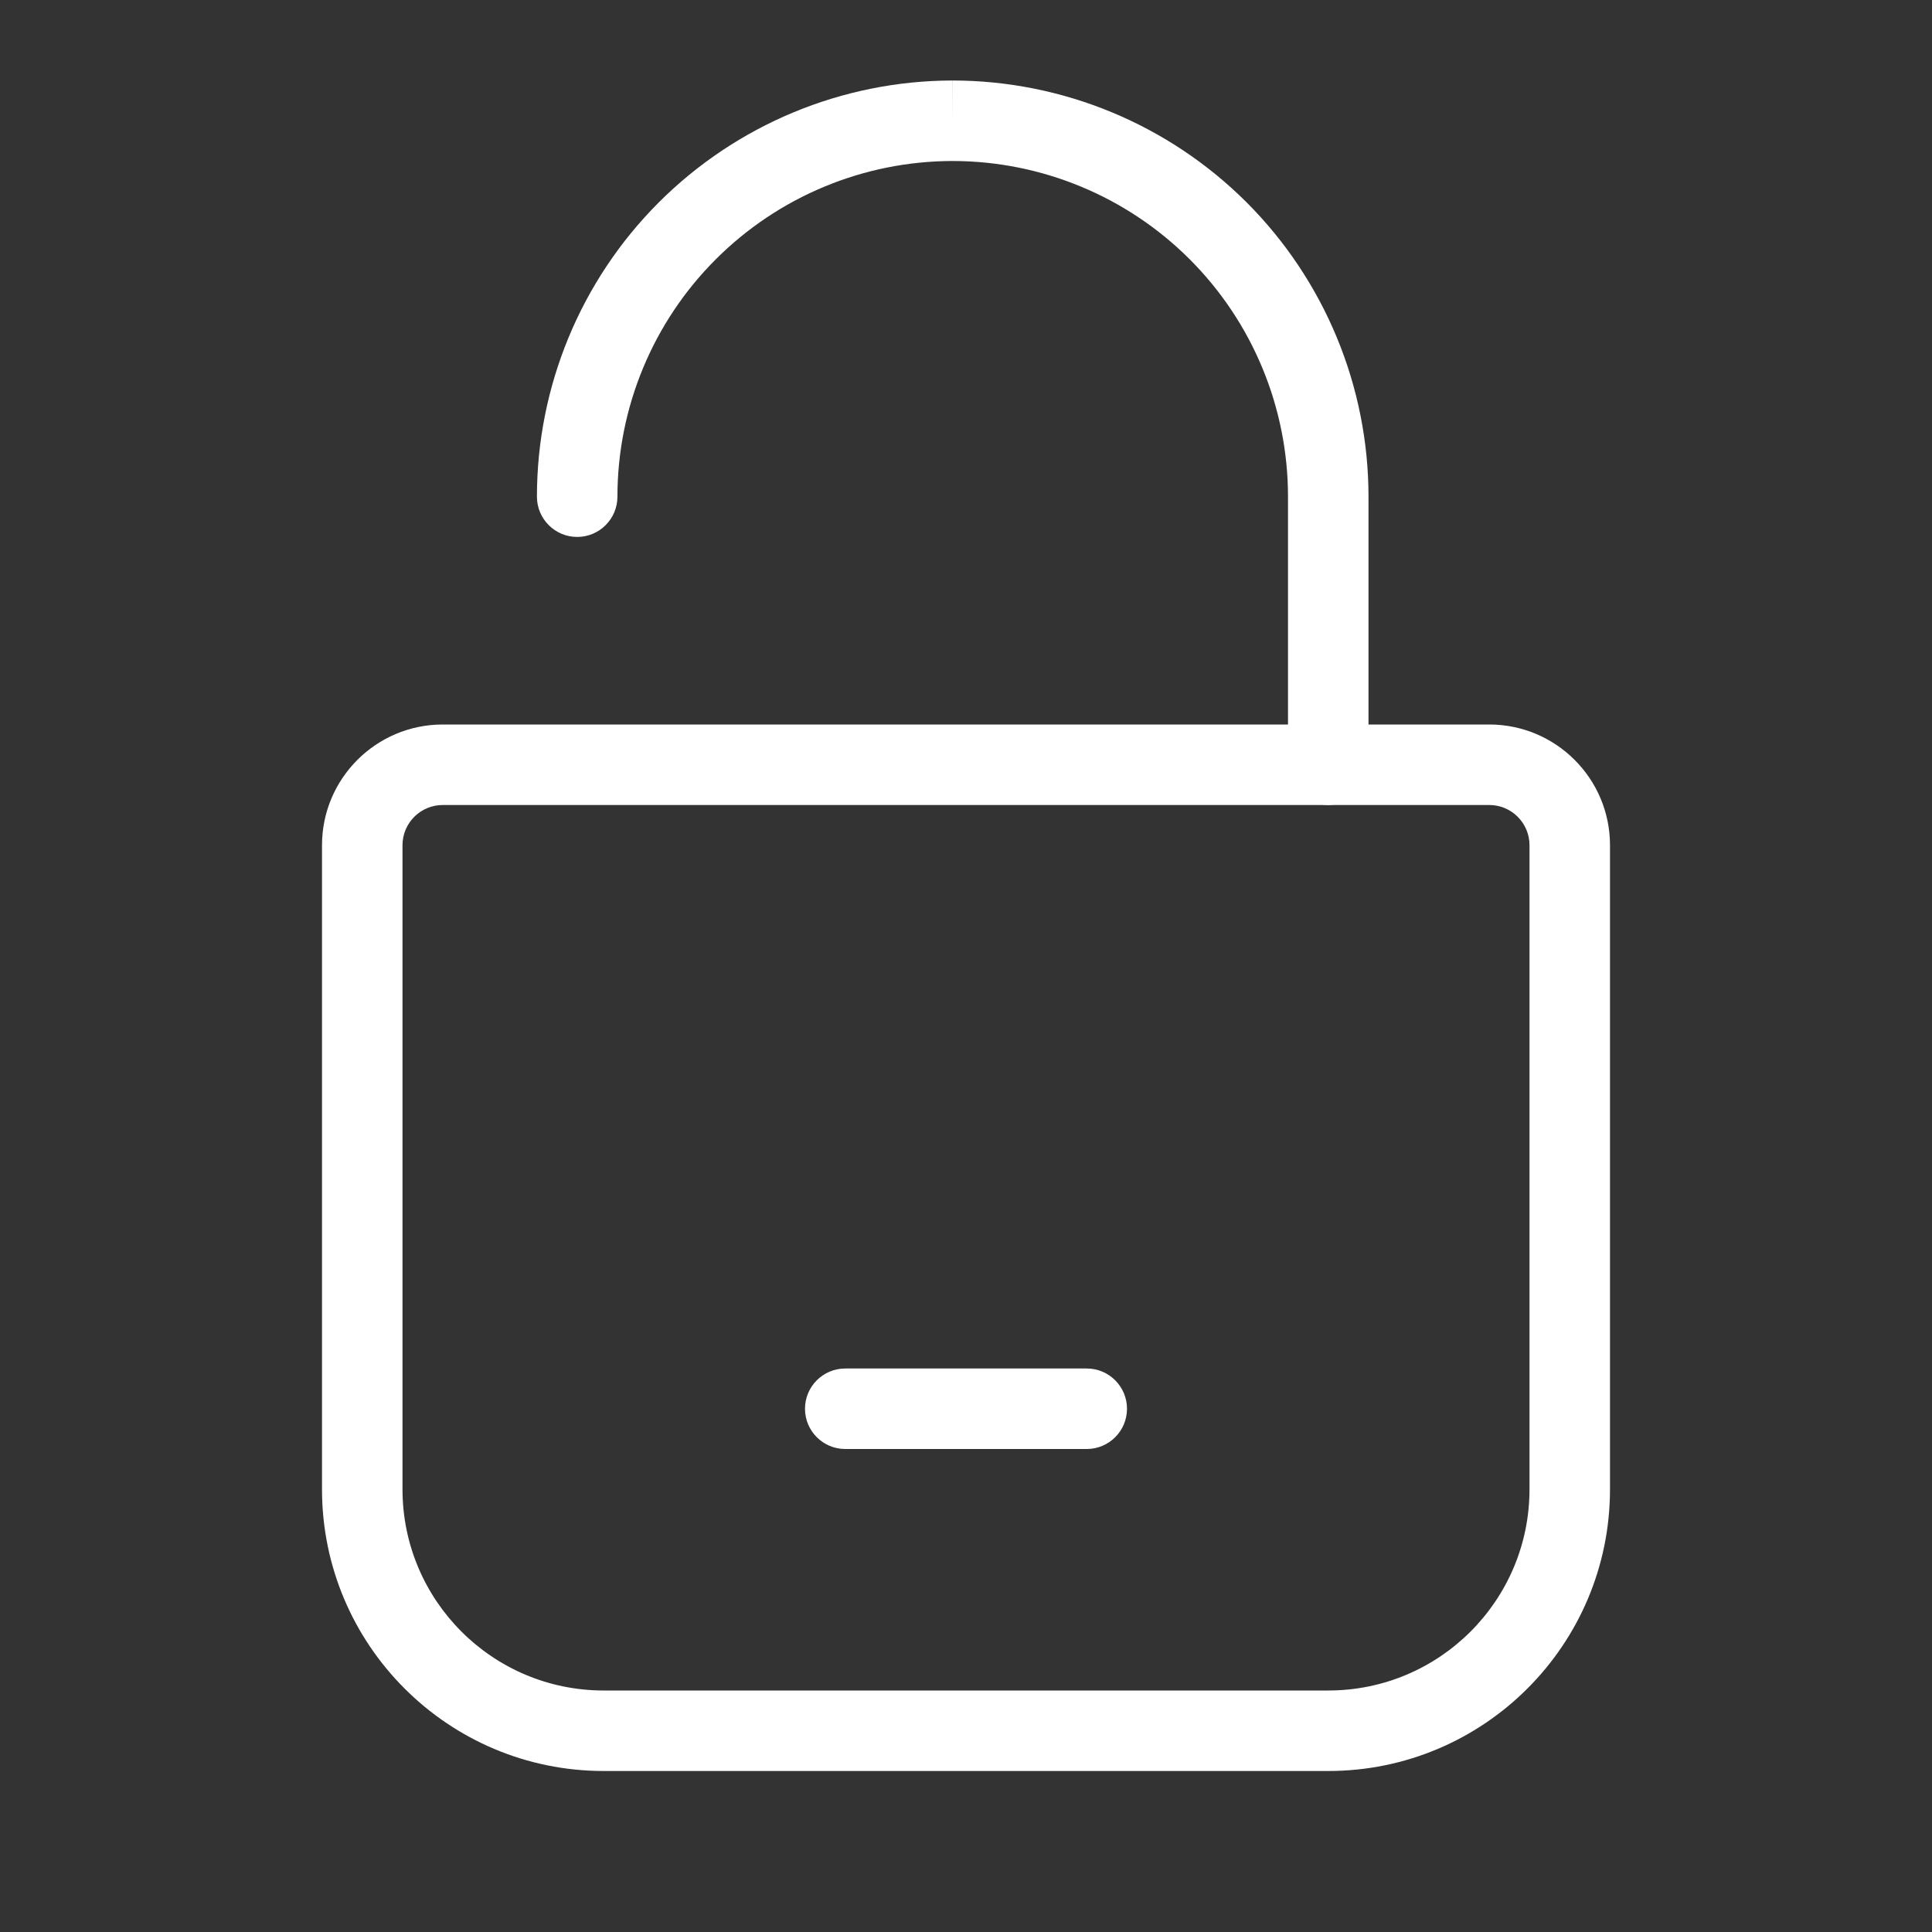 <svg width="24" height="24" viewBox="0 0 24 24" fill="white" xmlns="http://www.w3.org/2000/svg">
<rect x="0" y="0" width="24" height="24" fill="#333333" stroke="none"/>
<path fill-rule="evenodd" clip-rule="evenodd" d="M11.83 1C13.201 1 14.516 1.545 15.486 2.514C16.455 3.484 17 4.799 17 6.17V9.5C17 9.776 16.776 10 16.5 10C16.224 10 16 9.776 16 9.5V6.17C16 5.064 15.561 4.003 14.779 3.221C13.997 2.439 12.936 2 11.831 2C10.726 2.002 9.668 2.443 8.888 3.225C8.108 4.006 7.67 5.066 7.67 6.17C7.67 6.446 7.446 6.67 7.17 6.67C6.894 6.67 6.67 6.446 6.67 6.17C6.67 4.801 7.213 3.487 8.18 2.518C9.148 1.549 10.46 1.003 11.829 1L11.83 1.5V1Z" />
<path fill-rule="evenodd" clip-rule="evenodd" d="M10 17.5C10 17.224 10.224 17 10.5 17H13.5C13.776 17 14 17.224 14 17.5C14 17.776 13.776 18 13.5 18H10.5C10.224 18 10 17.776 10 17.5Z" />
<path fill-rule="evenodd" clip-rule="evenodd" d="M4 10.5C4 9.672 4.672 9 5.5 9H18.5C19.328 9 20 9.672 20 10.5V18.5C20 20.433 18.433 22 16.5 22H7.5C5.567 22 4 20.433 4 18.5V10.5ZM5.5 10C5.224 10 5 10.224 5 10.5V18.5C5 19.881 6.119 21 7.5 21H16.5C17.881 21 19 19.881 19 18.5V10.5C19 10.224 18.776 10 18.5 10H5.5Z" />
</svg>
